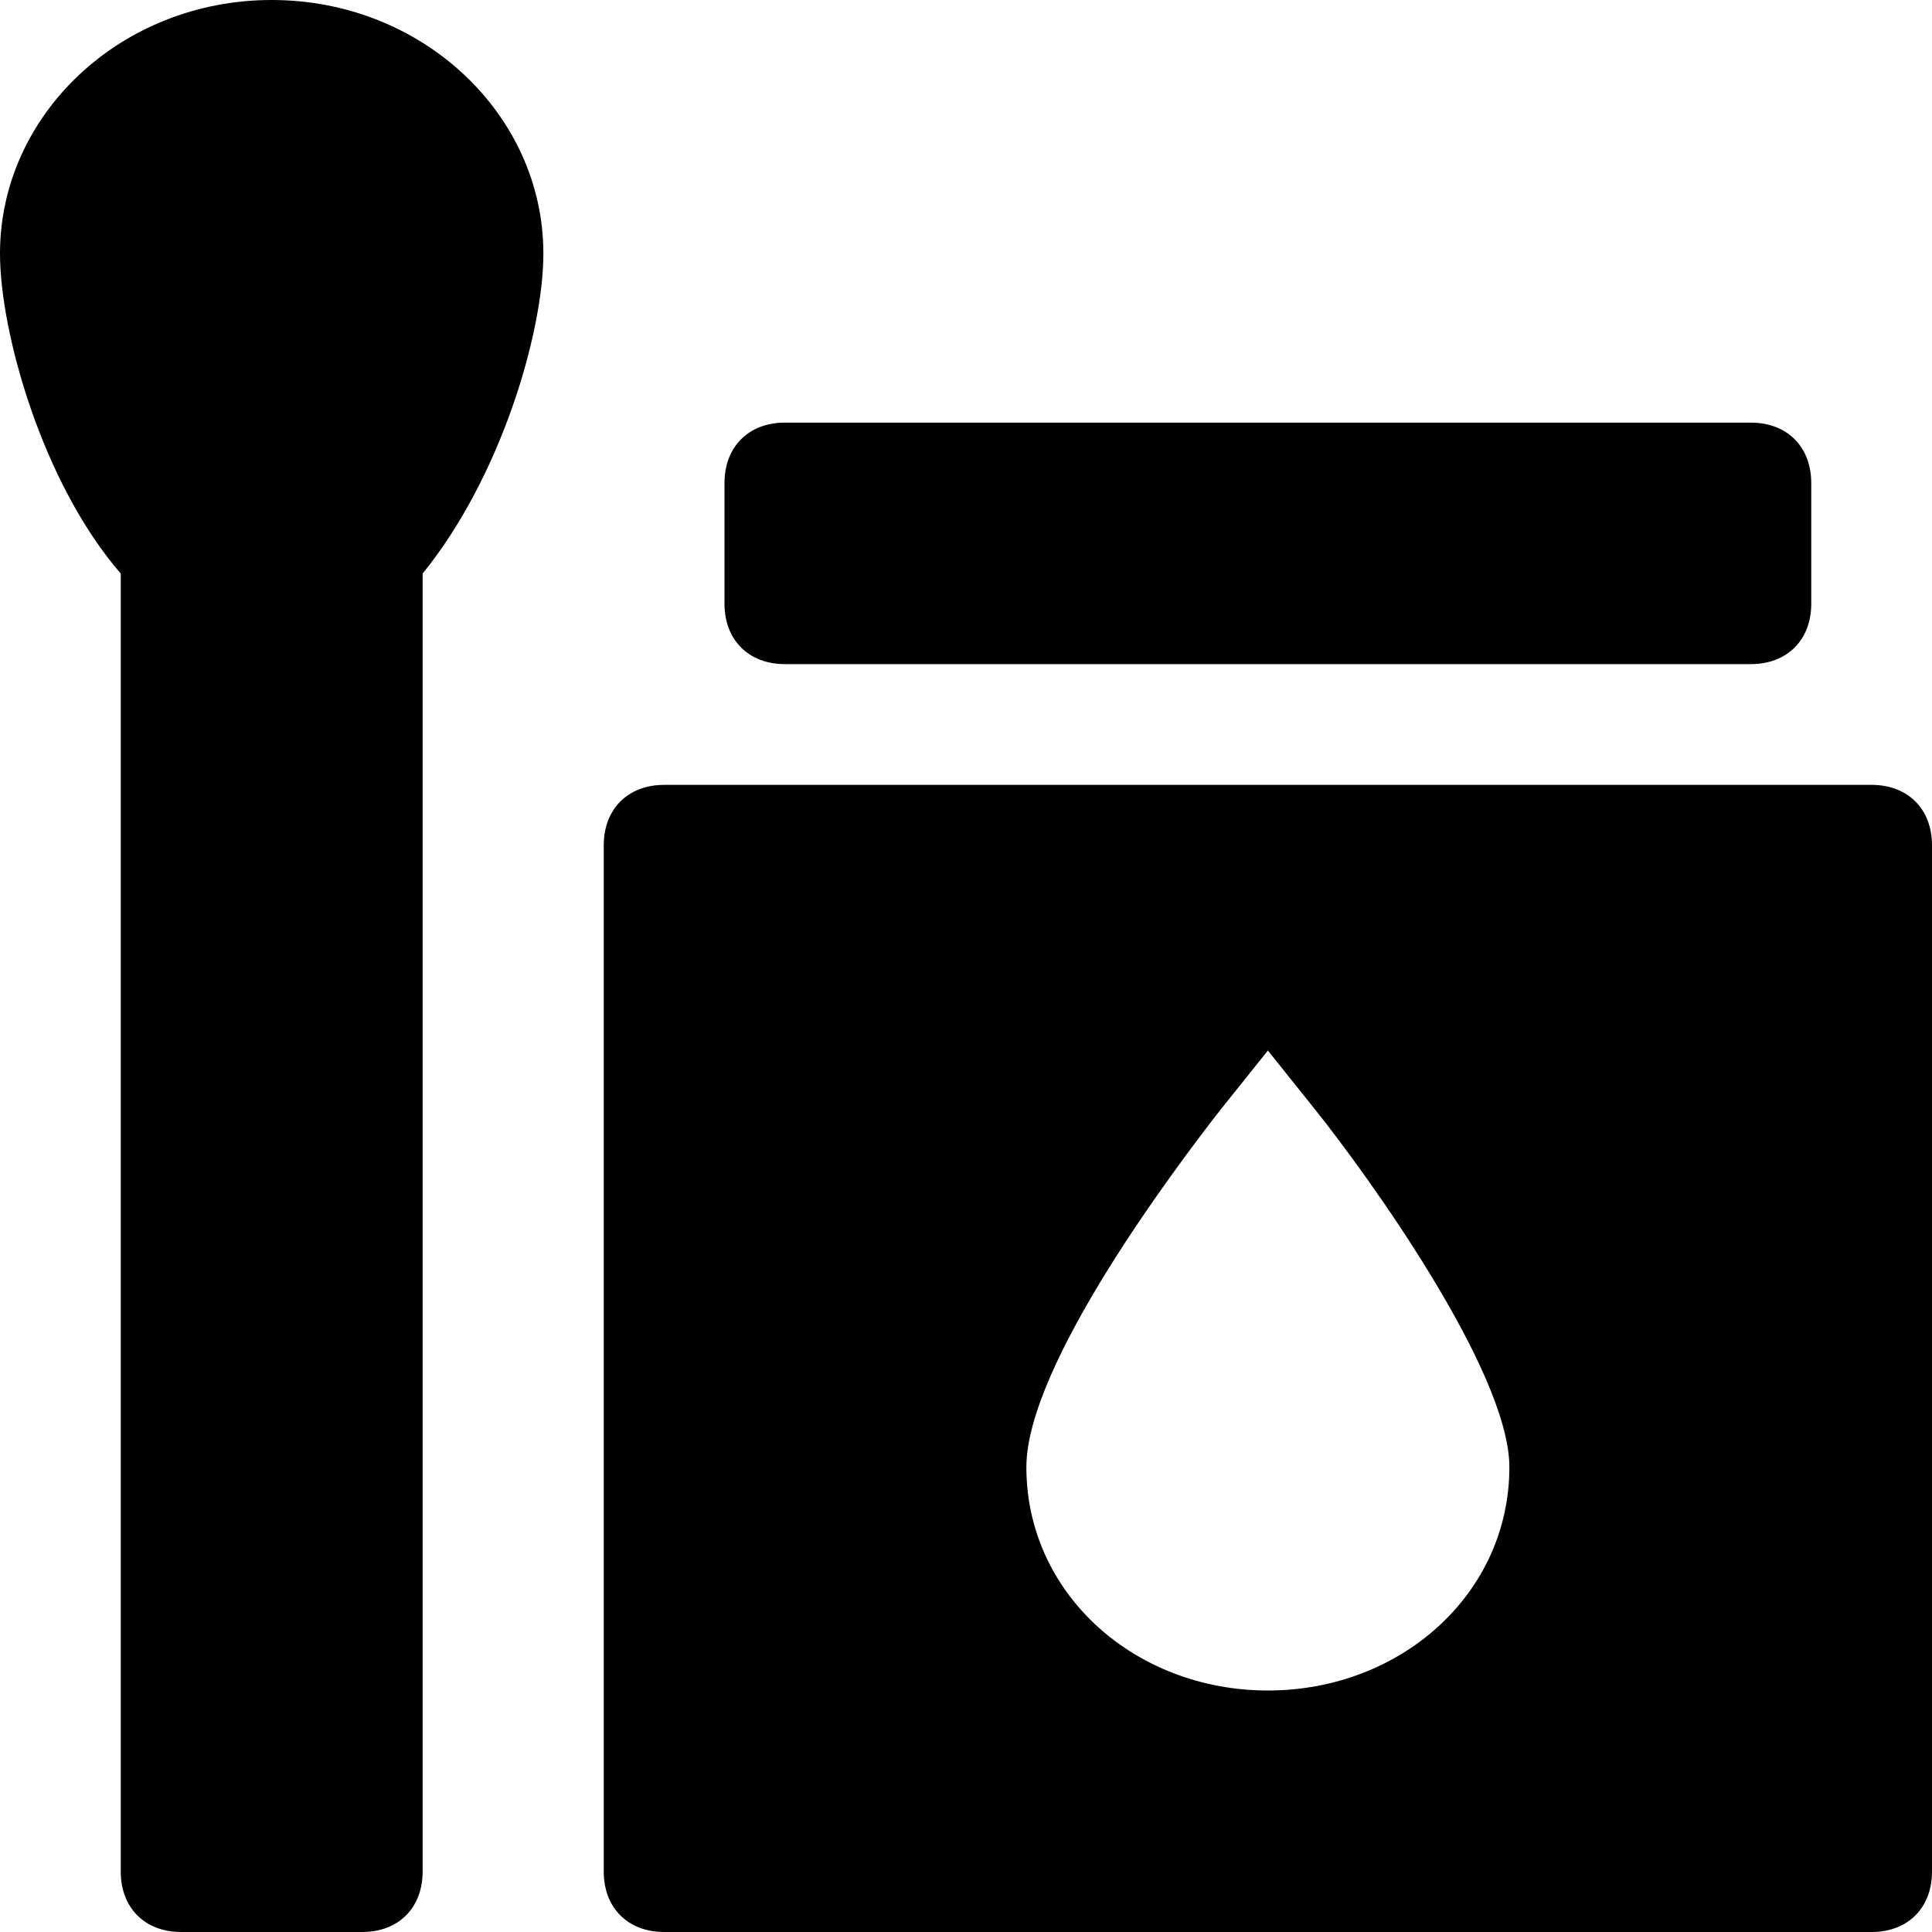 <?xml version="1.0" encoding="utf-8"?>
<!-- Generator: Adobe Illustrator 19.0.1, SVG Export Plug-In . SVG Version: 6.00 Build 0)  -->
<!DOCTYPE svg PUBLIC "-//W3C//DTD SVG 1.1//EN" "http://www.w3.org/Graphics/SVG/1.1/DTD/svg11.dtd">
<svg version="1.1" id="Layer_1" xmlns="http://www.w3.org/2000/svg" xmlns:xlink="http://www.w3.org/1999/xlink" x="0px" y="0px"
	 width="32px" height="32px" viewBox="0 0 32 32" enable-background="new 0 0 32 32" xml:space="preserve">
<path d="M13,7c-0.6,0-1,0.4-1,1v2c0,0.6,0.4,1,1,1h16c0.6,0,1-0.4,1-1V8c0-0.6-0.4-1-1-1H13z"/>
<path d="M2,31c0,0.6,0.4,1,1,1h3c0.6,0,1-0.4,1-1V9.5c1.3-1.6,2-4,2-5.3C9,1.9,7,0,4.5,0S0,1.9,0,4.2C0,5.5,0.7,8,2,9.5V31z"/>
<path d="M31,13H11c-0.6,0-1,0.4-1,1v17c0,0.6,0.4,1,1,1h20c0.6,0,1-0.4,1-1V14C32,13.4,31.6,13,31,13z M21,28c-2.2,0-4-1.6-4-3.7
	c0-1.7,2.5-5,3.2-5.9l0.8-1l0.8,1c0.8,1,3.2,4.3,3.2,5.9C25,26.4,23.2,28,21,28z"/>
</svg>
